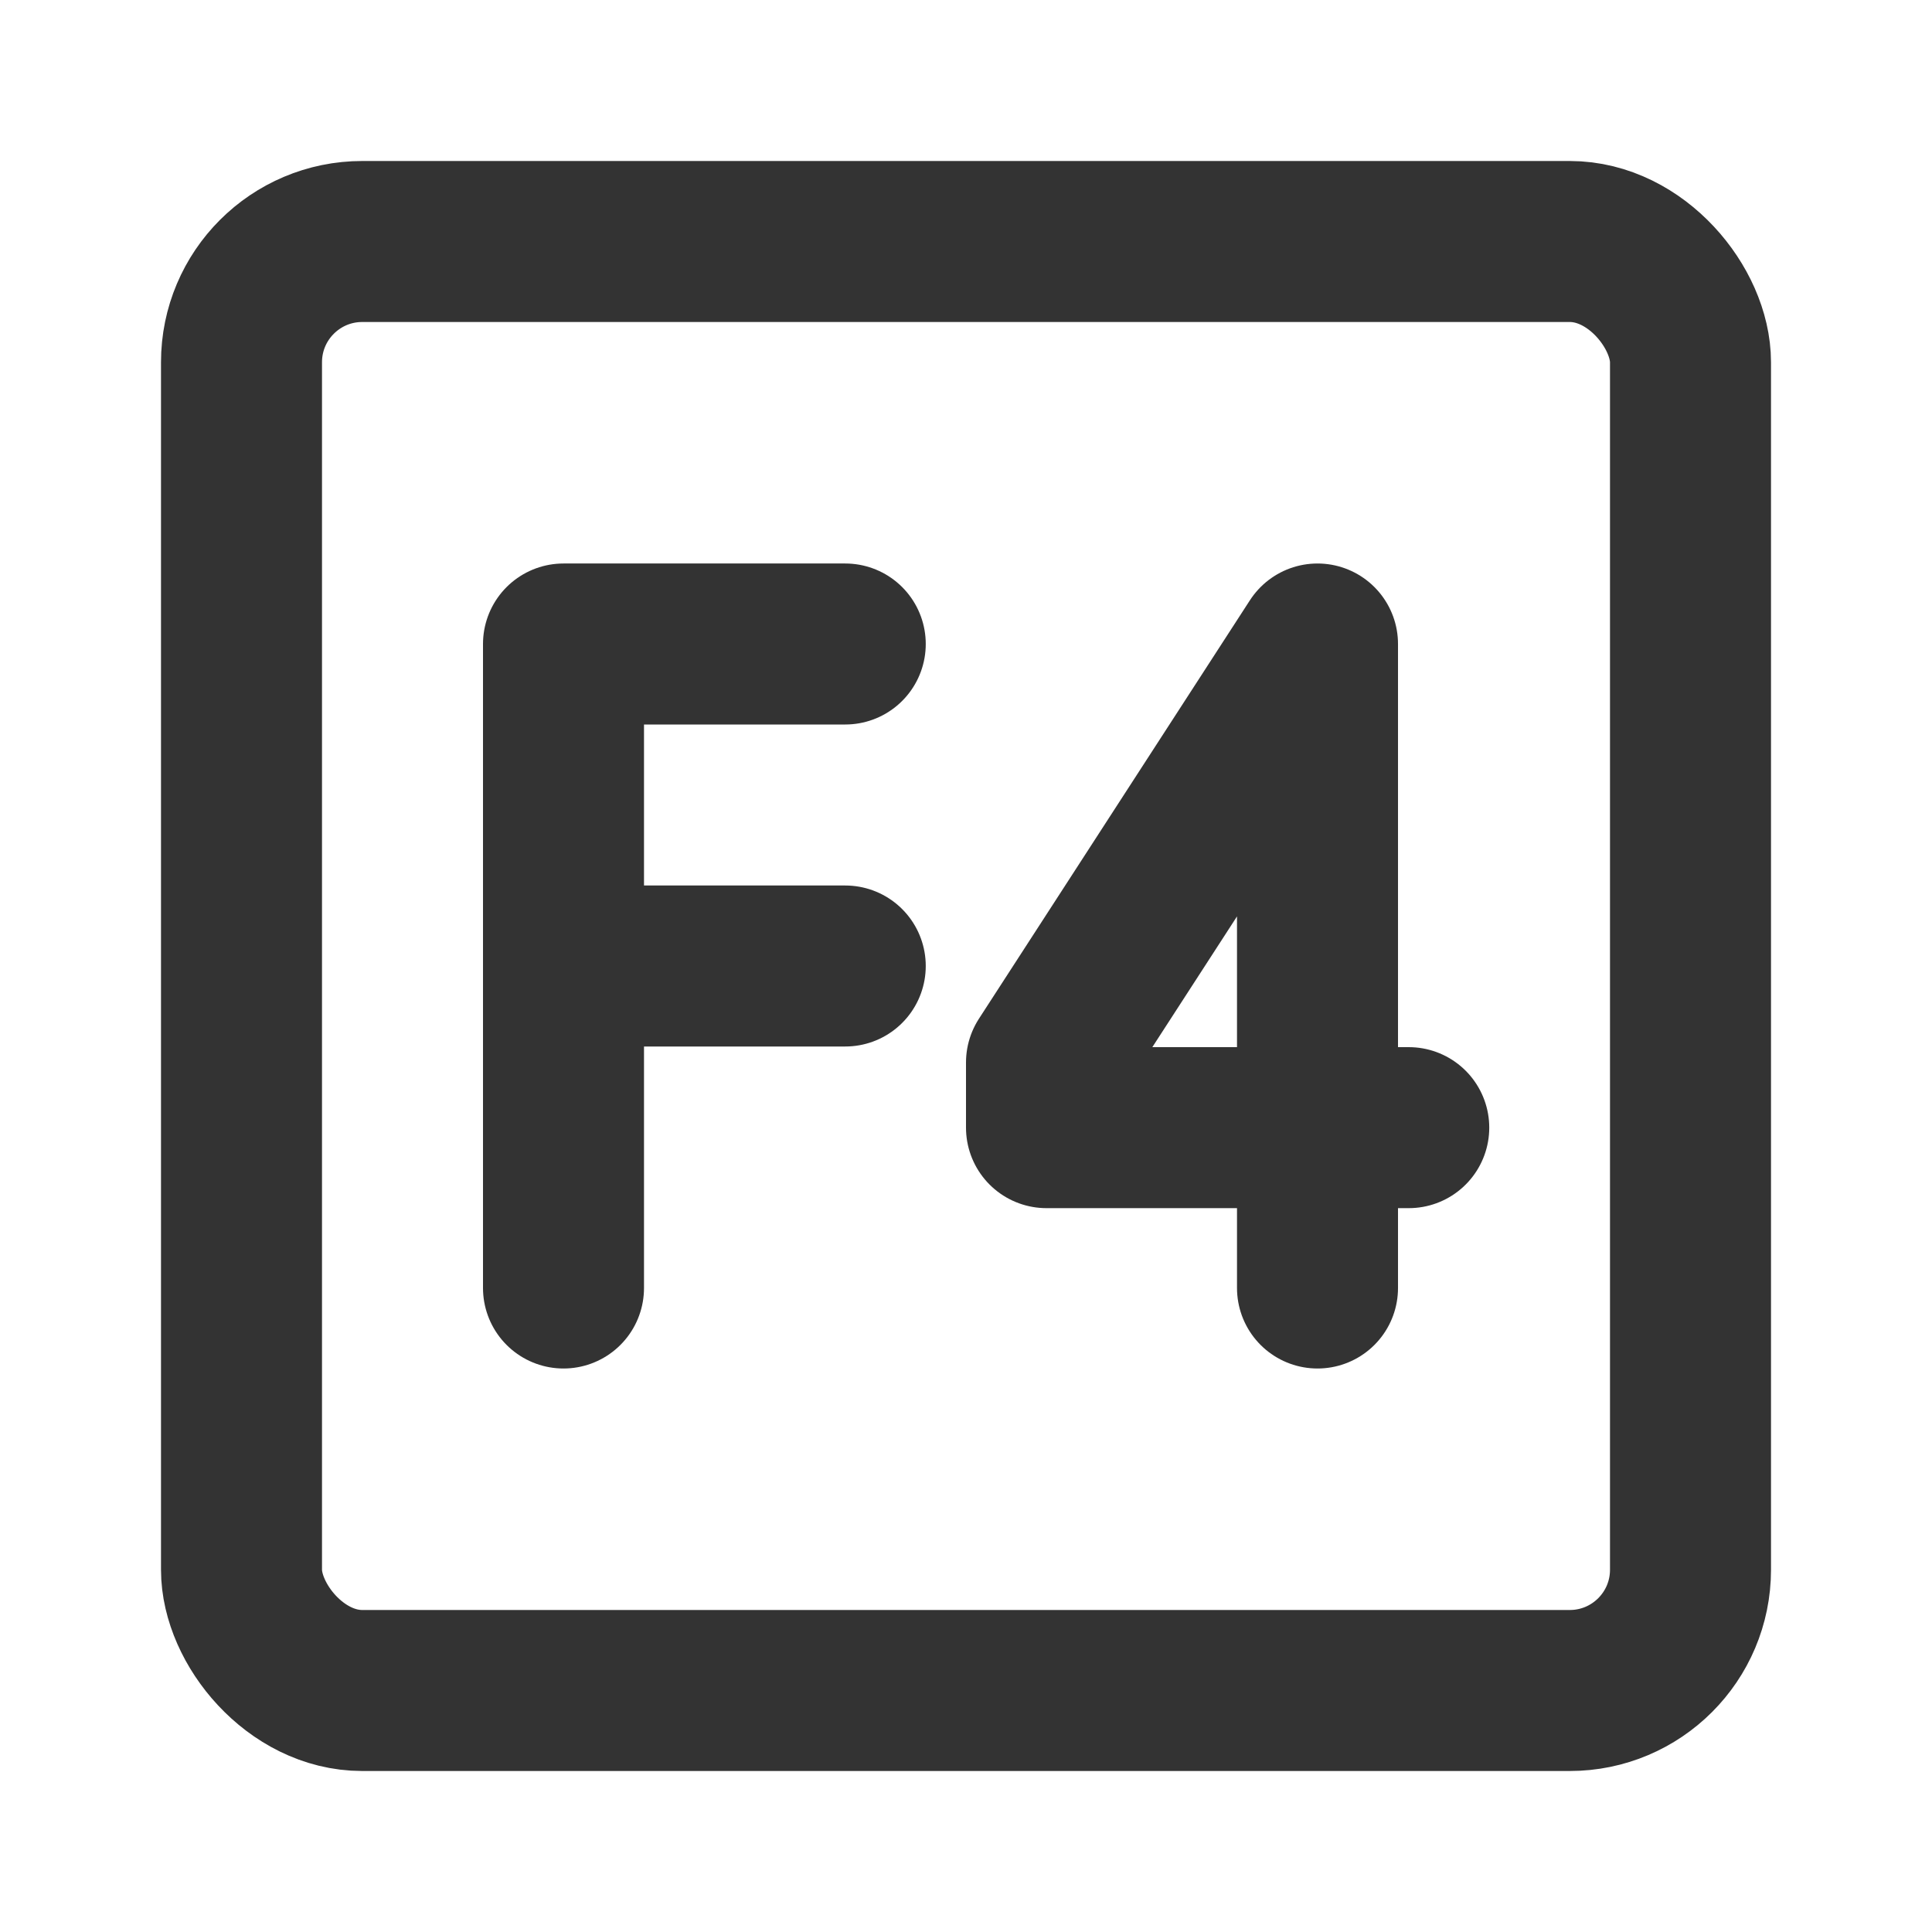 <?xml version="1.0" encoding="UTF-8"?><svg width="24" height="24" viewBox="0 0 48 48" fill="none" xmlns="http://www.w3.org/2000/svg"><rect x="6" y="6" width="36" height="36" rx="3" fill="none" stroke="#333" stroke-width="4" stroke-linecap="round" stroke-linejoin="round"/><path d="M32.733 32V16L26 26.397V28.016H35" stroke="#333" stroke-width="4" stroke-linecap="round" stroke-linejoin="round"/><path d="M21 16H14V32" stroke="#333" stroke-width="4" stroke-linecap="round" stroke-linejoin="round"/><path d="M14 24H21" stroke="#333" stroke-width="4" stroke-linecap="round" stroke-linejoin="round"/></svg>